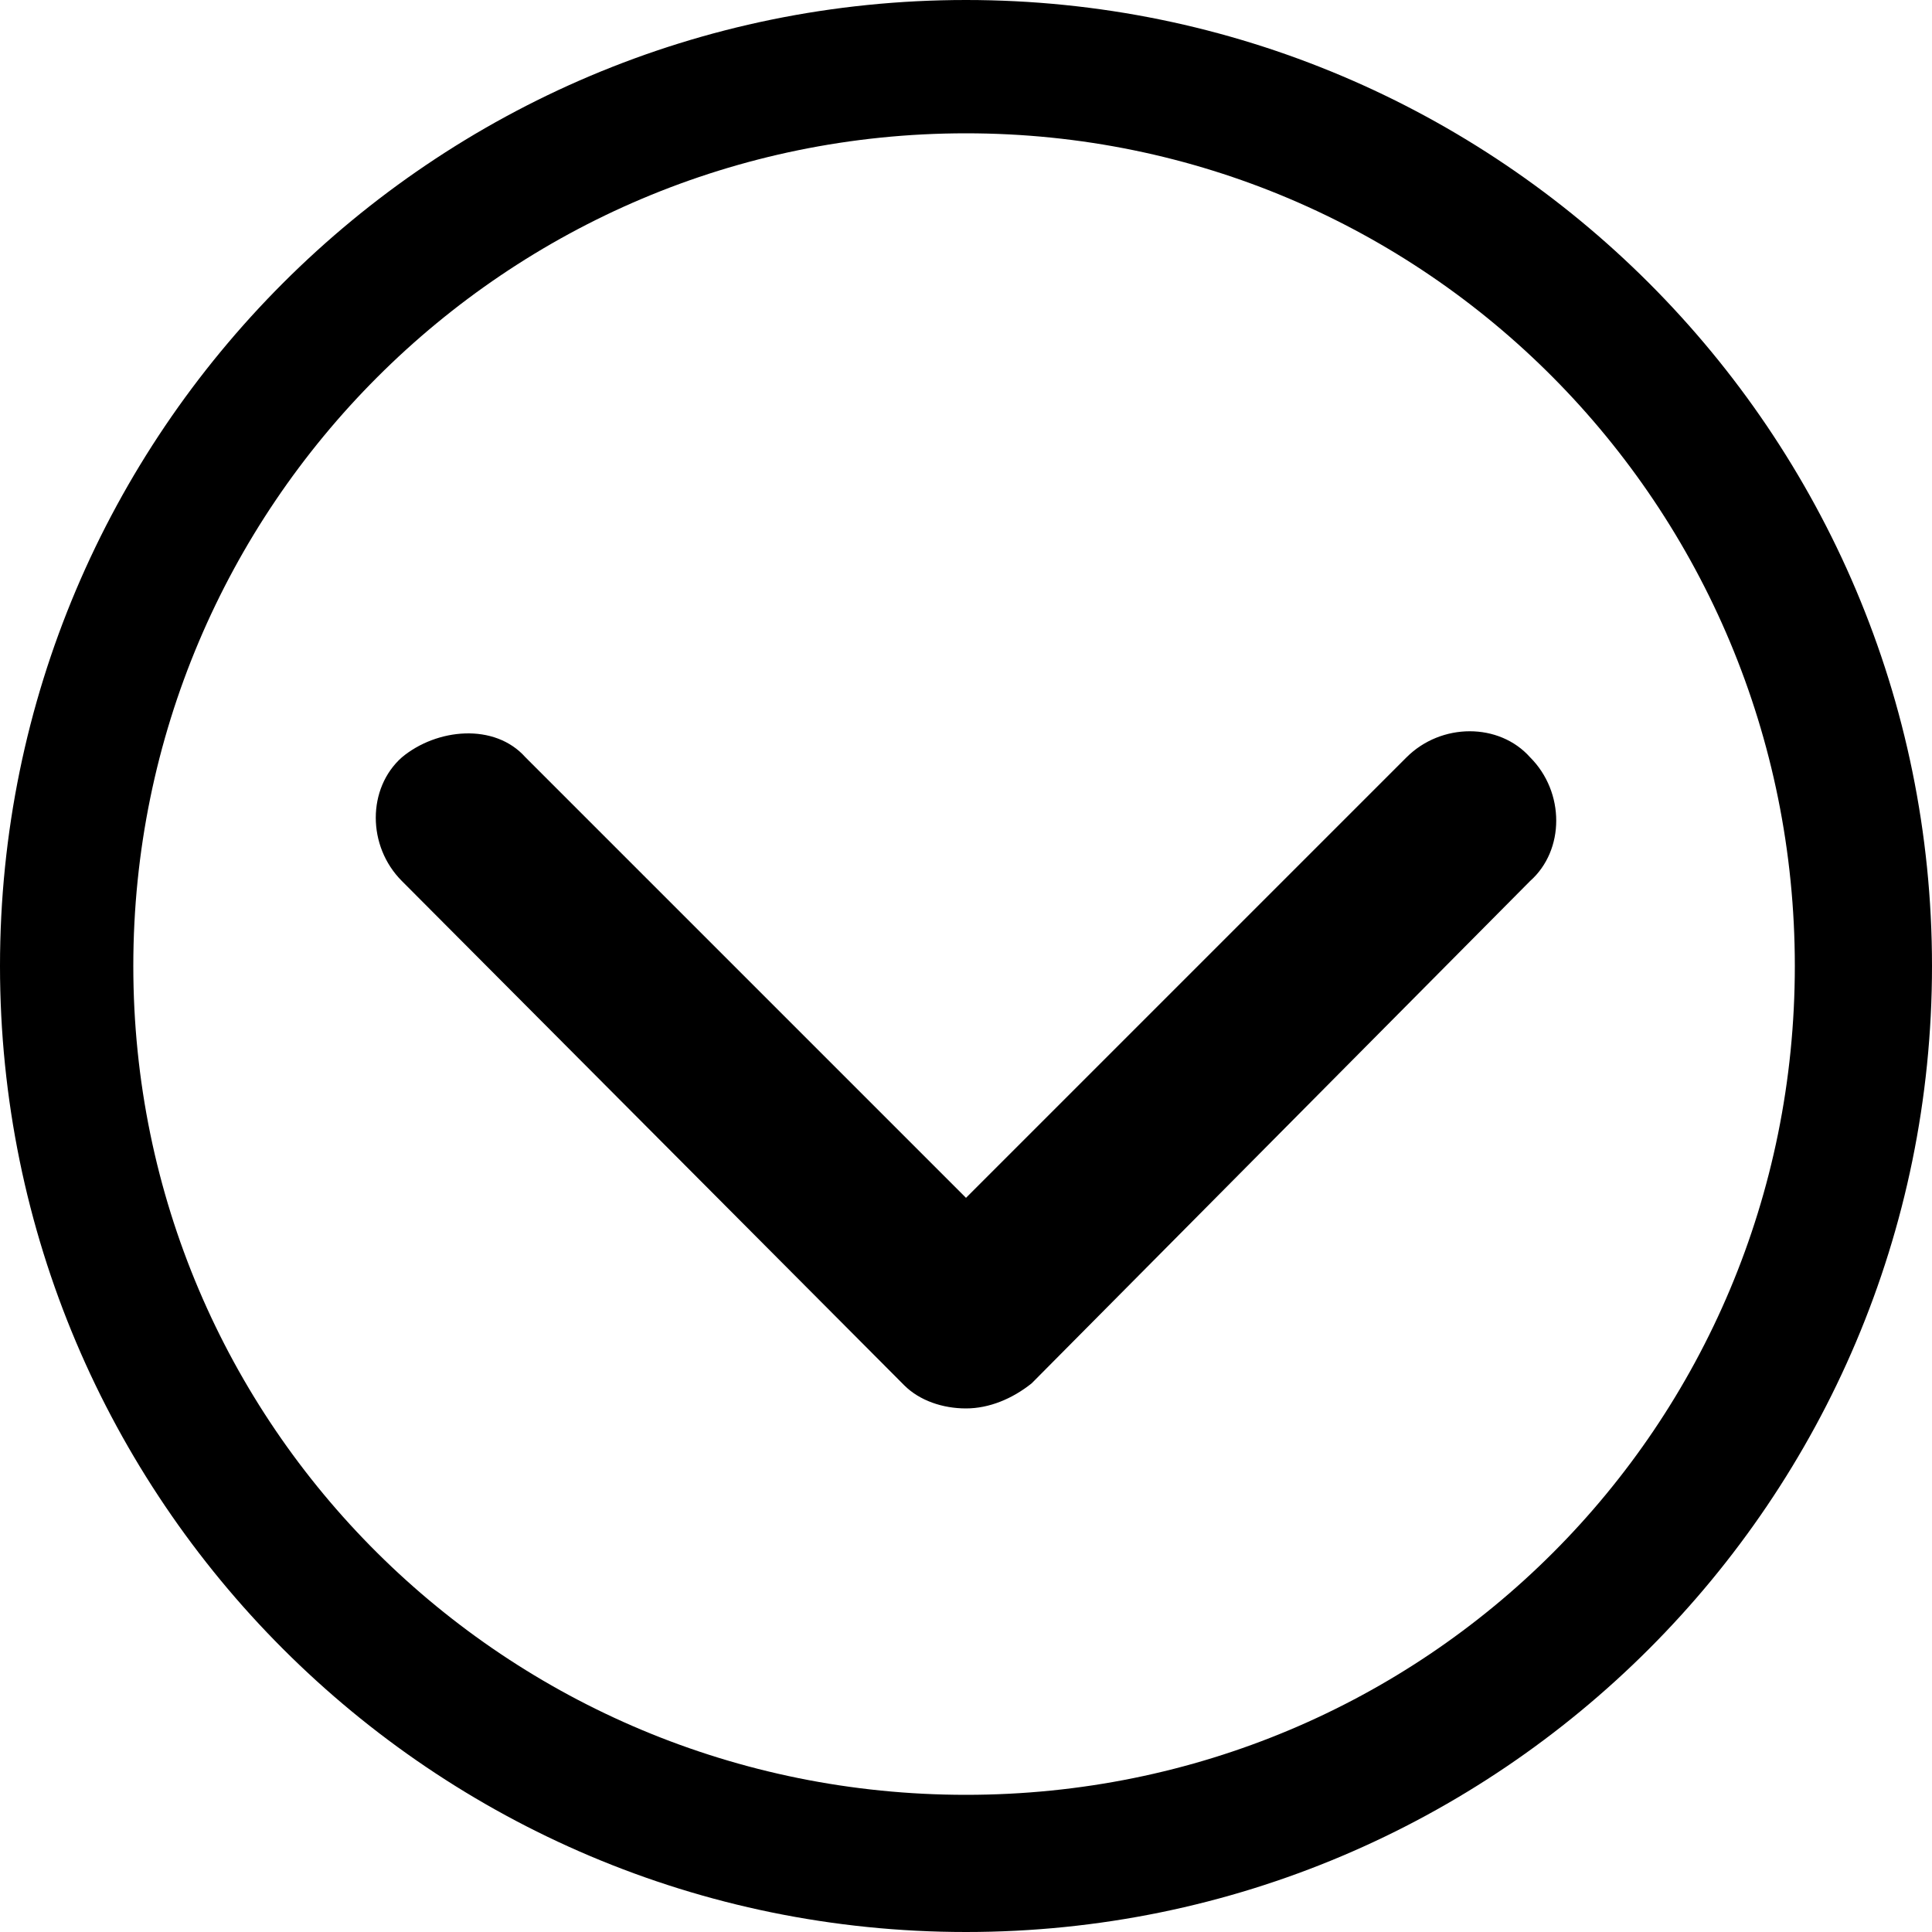 <?xml version="1.0" encoding="utf-8"?>
<!-- Generator: Adobe Illustrator 18.0.0, SVG Export Plug-In . SVG Version: 6.00 Build 0)  -->
<!DOCTYPE svg PUBLIC "-//W3C//DTD SVG 1.1//EN" "http://www.w3.org/Graphics/SVG/1.1/DTD/svg11.dtd">
<svg version="1.1" id="Layer_1" xmlns:x="http://ns.adobe.com/Extensibility/1.0/" xmlns:i="http://ns.adobe.com/AdobeIllustrator/10.0/" xmlns:graph="http://ns.adobe.com/Graphs/1.0/"
	 xmlns="http://www.w3.org/2000/svg" xmlns:xlink="http://www.w3.org/1999/xlink" x="0px" y="0px" viewBox="0 0 100 100"
	 enable-background="new 0 0 100 100" xml:space="preserve">
<g>
	<g>
		<path d="M50,100C22.4,100,0,77.6,0,50S22.4,0,50,0s50,22.4,50,50S77.6,100,50,100z M50,6.9C26.2,6.9,6.9,26.2,6.9,50
			S26.2,92.9,50,92.9S92.9,73.8,92.9,50S73.8,6.9,50,6.9z"/>
	</g>
	<g>
		<path d="M50,72.9c-1.2,0-2.4-0.4-3.2-1.2l-26-26.1c-1.8-1.8-1.8-4.8,0-6.4c1.8-1.5,4.8-1.8,6.4,0L50,62l22.8-22.8
			c1.8-1.8,4.8-1.8,6.4,0c1.8,1.8,1.8,4.8,0,6.4l-25.8,26C52.4,72.4,51.2,72.9,50,72.9z"/>
	</g>
</g>
</svg>
